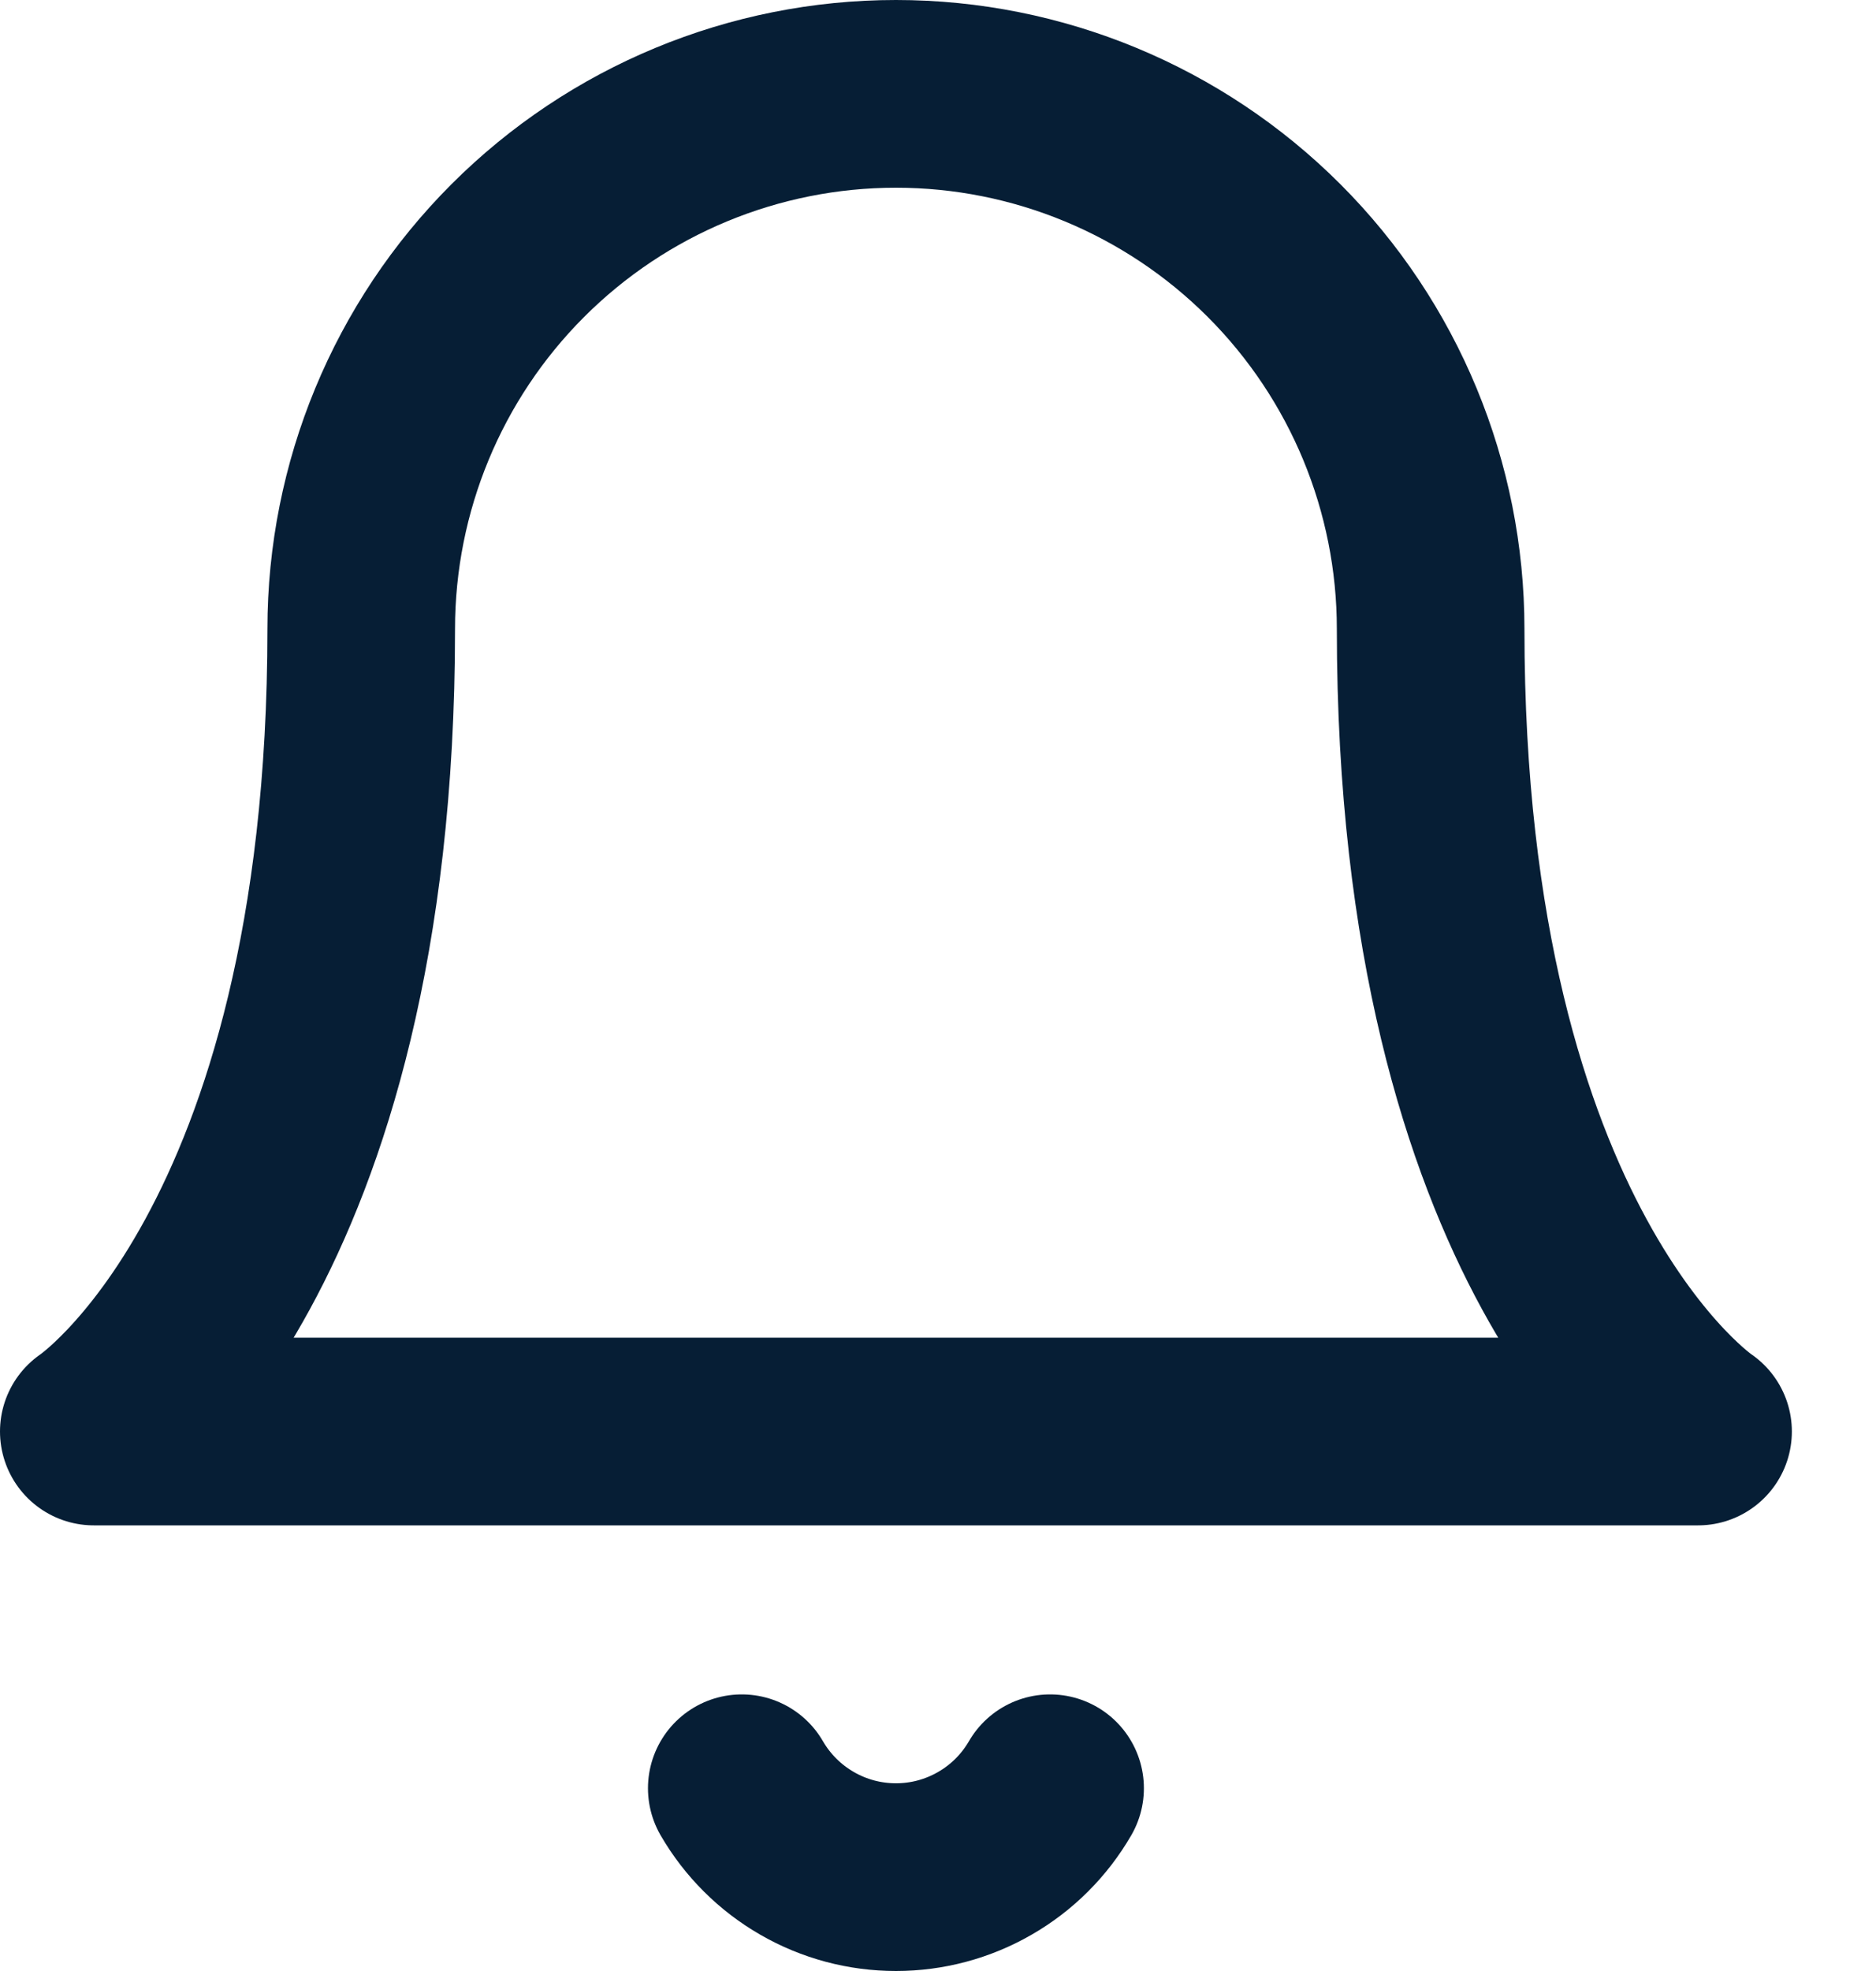 <svg width="20" height="21" viewBox="0 0 20 21" fill="none" xmlns="http://www.w3.org/2000/svg">
<path d="M15.252 6.701C15.252 5.189 14.652 3.739 13.583 2.67C12.514 1.601 11.063 1 9.552 1C8.04 1 6.589 1.601 5.52 2.67C4.451 3.739 3.851 5.189 3.851 6.701C3.851 13.352 1 15.252 1 15.252H18.103C18.103 15.252 15.252 13.352 15.252 6.701Z" stroke="#061E35" stroke-width="2" stroke-linecap="round" stroke-linejoin="round"/>
<path d="M11.195 19.053C11.028 19.341 10.789 19.58 10.5 19.746C10.211 19.913 9.884 20 9.552 20C9.219 20 8.892 19.913 8.603 19.746C8.315 19.58 8.075 19.341 7.908 19.053" stroke="#061E35" stroke-width="2" stroke-linecap="round" stroke-linejoin="round"/>
</svg>

